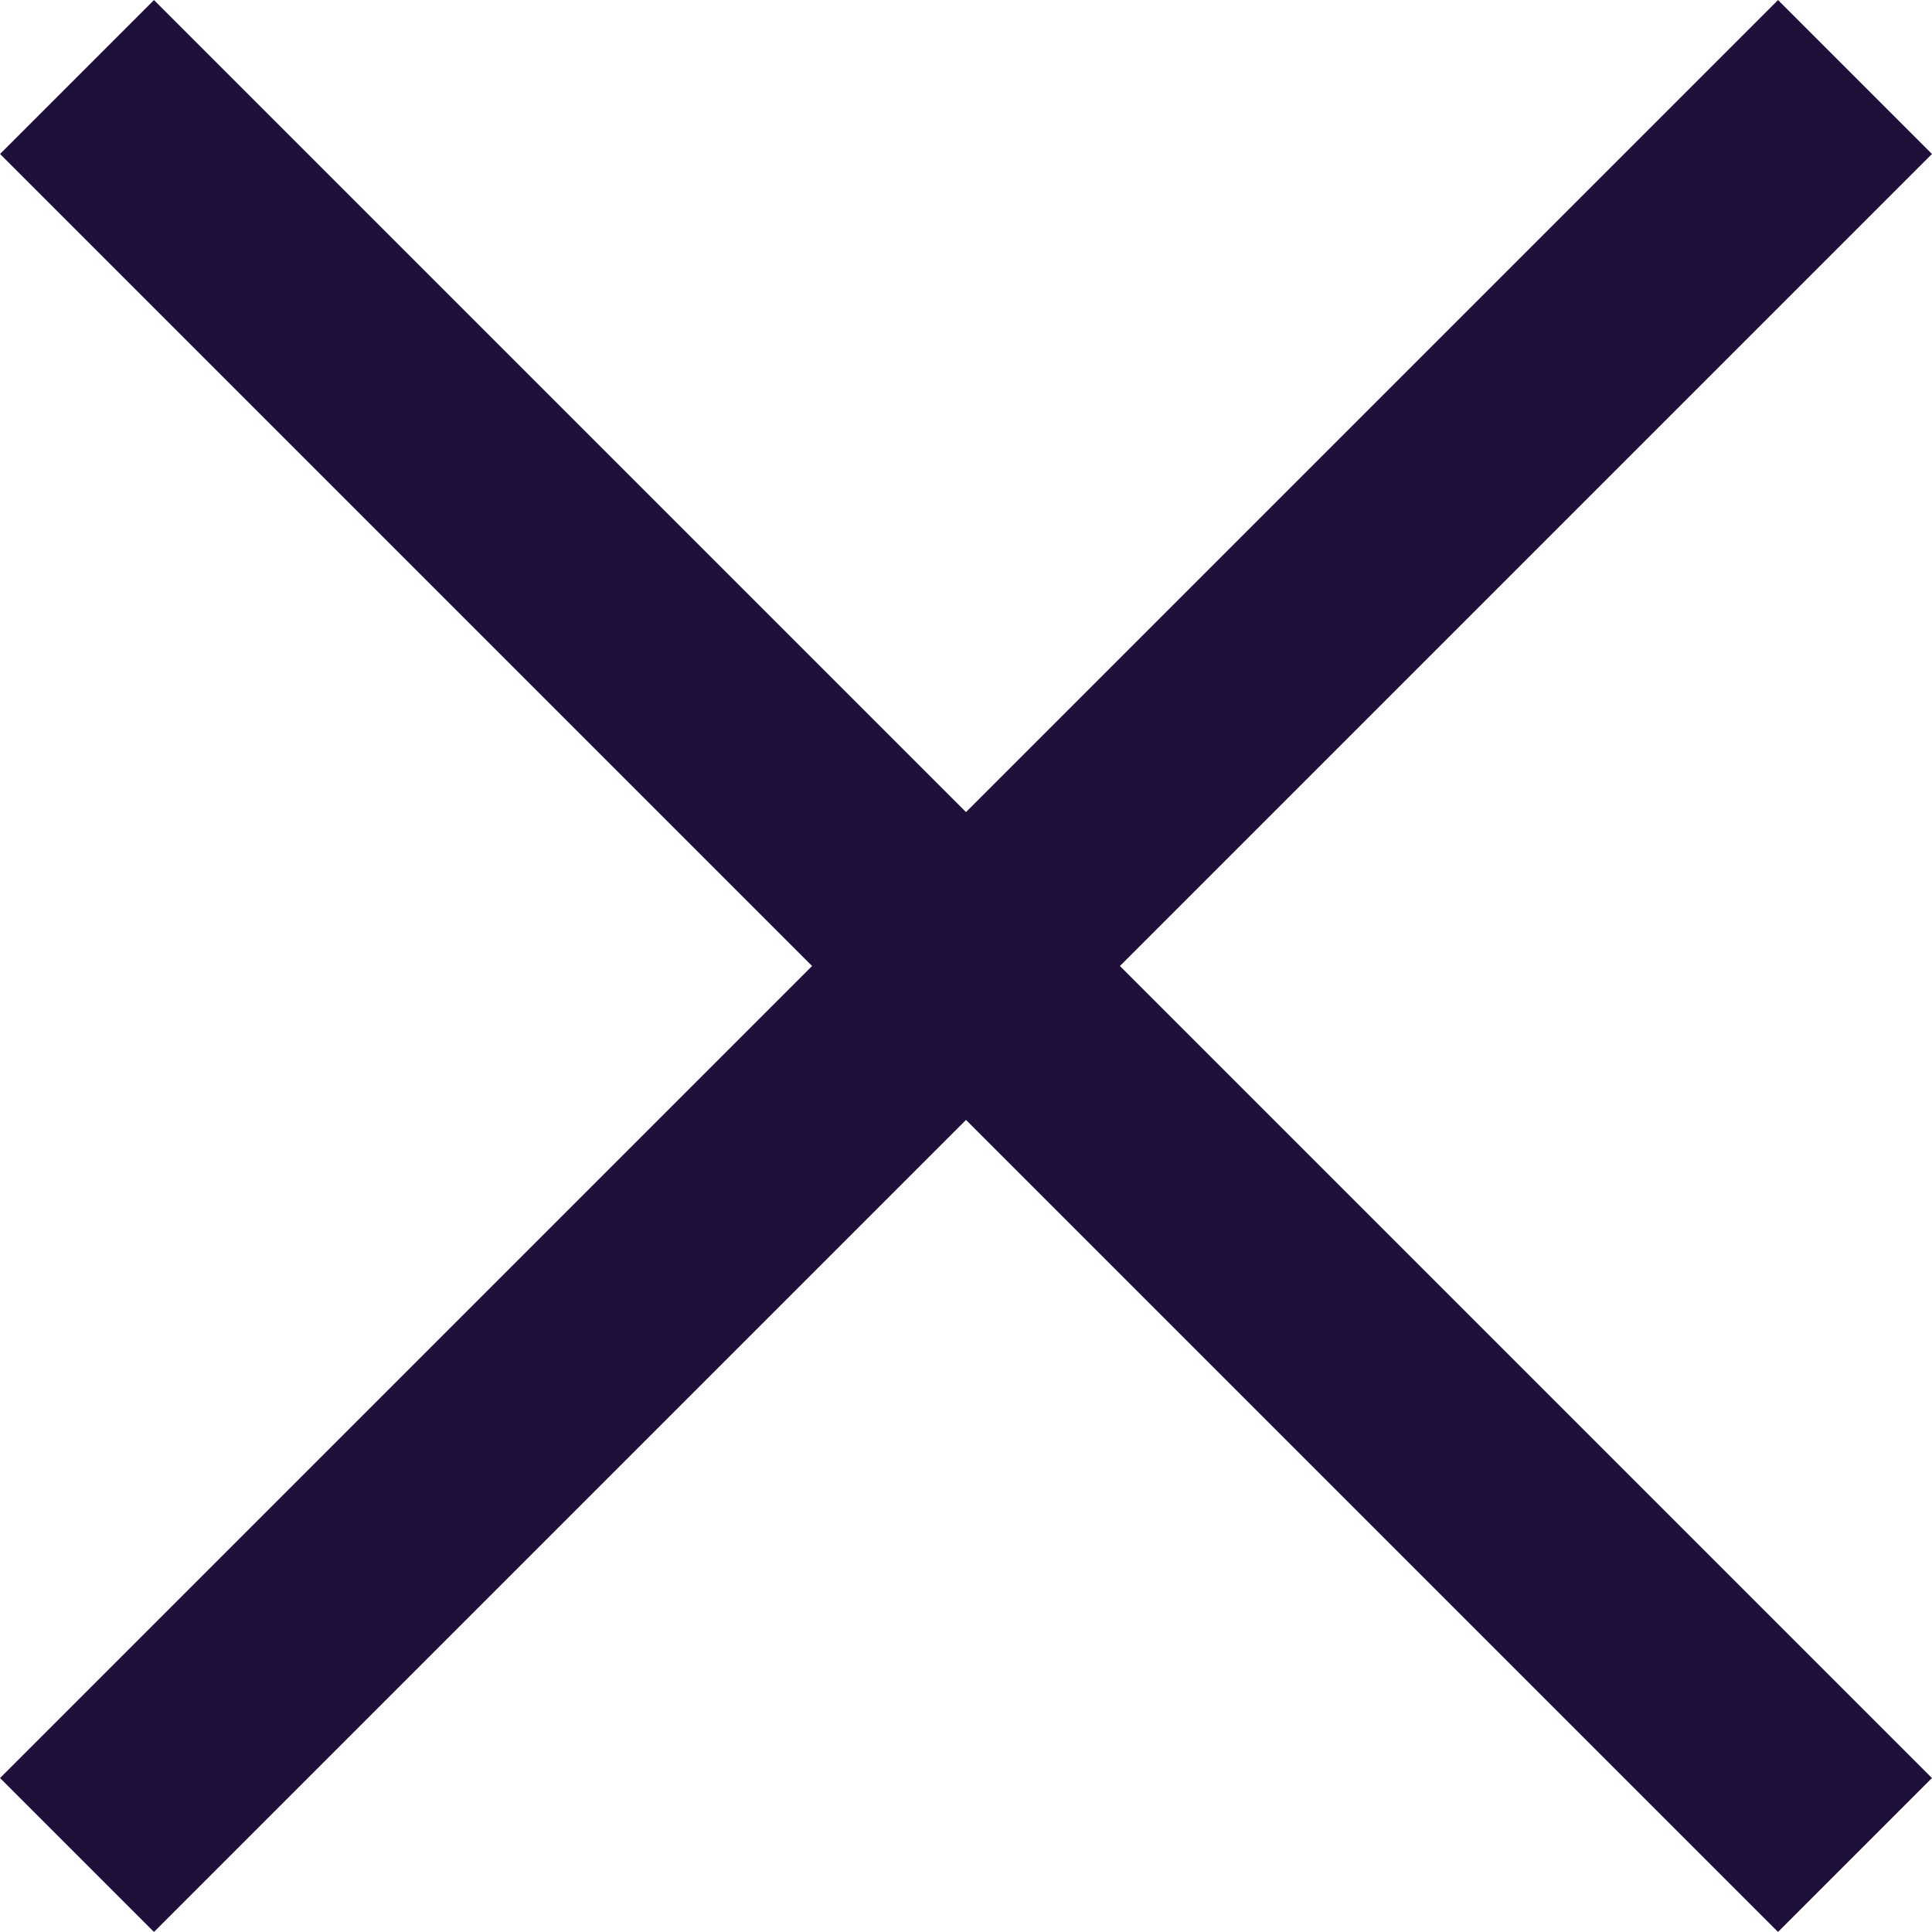 <svg xmlns="http://www.w3.org/2000/svg" width="11.539" height="11.538" viewBox="0 0 11.539 11.538">
  <g id="Group_34720" data-name="Group 34720" transform="translate(0.46 0.46)">
    <path id="Path_32384" data-name="Path 32384" d="M13102.091,1191.026l10.619,10.619" transform="translate(-13102.091 -1191.026)" fill="none" stroke="#1e0f3b" stroke-width="1.3"/>
    <path id="Path_32385" data-name="Path 32385" d="M13112.71,1191.026l-10.619,10.619" transform="translate(-13102.091 -1191.026)" fill="none" stroke="#1e0f3b" stroke-width="1.3"/>
  </g>
</svg>
